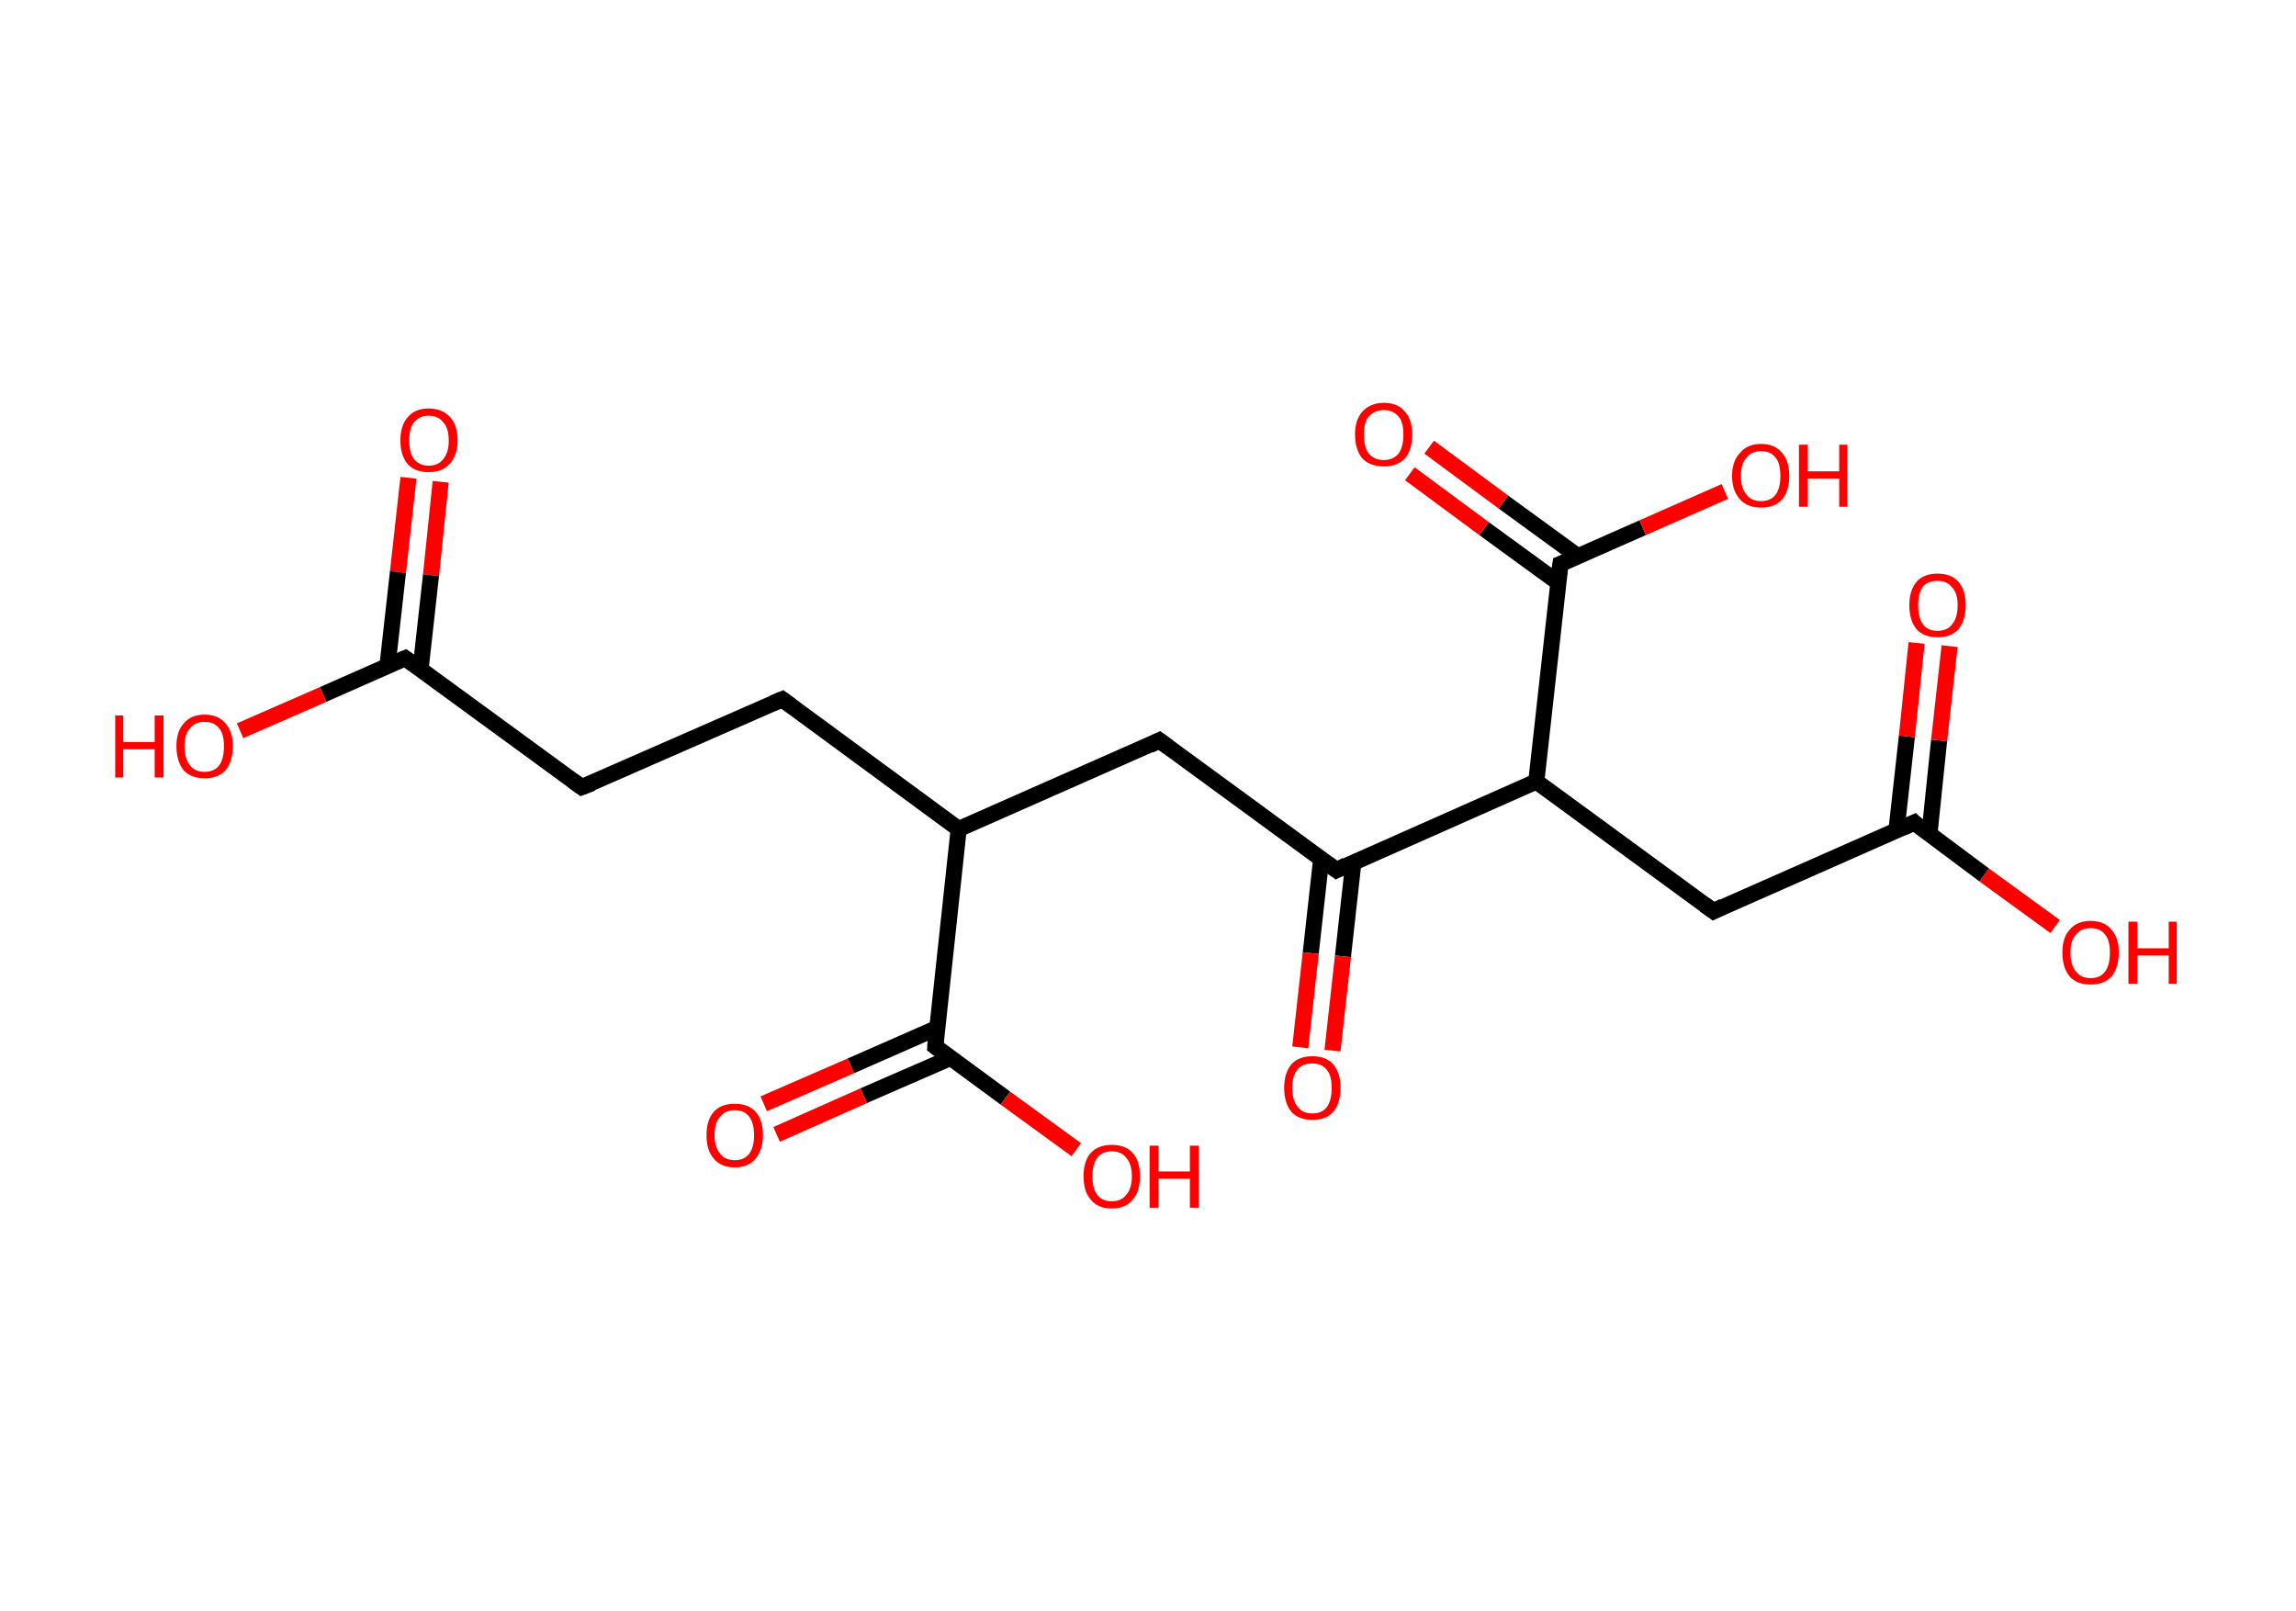 <?xml version='1.0' encoding='ASCII' standalone='yes'?>
<svg xmlns="http://www.w3.org/2000/svg" xmlns:rdkit="http://www.rdkit.org/xml" xmlns:xlink="http://www.w3.org/1999/xlink" version="1.1" baseProfile="full" xml:space="preserve" width="285px" height="200px" viewBox="0 0 285 200">
<!-- END OF HEADER -->
<rect style="opacity:1.0;fill:#FFFFFF;stroke:none" width="285.0" height="200.0" x="0.0" y="0.0"> </rect>
<path class="bond-0 atom-0 atom-1" d="M 54.7,59.8 L 53.5,71.4" style="fill:none;fill-rule:evenodd;stroke:#FF0000;stroke-width:2.0px;stroke-linecap:butt;stroke-linejoin:miter;stroke-opacity:1"/>
<path class="bond-0 atom-0 atom-1" d="M 53.5,71.4 L 52.2,83.1" style="fill:none;fill-rule:evenodd;stroke:#000000;stroke-width:2.0px;stroke-linecap:butt;stroke-linejoin:miter;stroke-opacity:1"/>
<path class="bond-0 atom-0 atom-1" d="M 50.7,59.3 L 49.4,71.0" style="fill:none;fill-rule:evenodd;stroke:#FF0000;stroke-width:2.0px;stroke-linecap:butt;stroke-linejoin:miter;stroke-opacity:1"/>
<path class="bond-0 atom-0 atom-1" d="M 49.4,71.0 L 48.1,82.6" style="fill:none;fill-rule:evenodd;stroke:#000000;stroke-width:2.0px;stroke-linecap:butt;stroke-linejoin:miter;stroke-opacity:1"/>
<path class="bond-1 atom-1 atom-2" d="M 50.3,81.7 L 40.1,86.2" style="fill:none;fill-rule:evenodd;stroke:#000000;stroke-width:2.0px;stroke-linecap:butt;stroke-linejoin:miter;stroke-opacity:1"/>
<path class="bond-1 atom-1 atom-2" d="M 40.1,86.2 L 29.8,90.7" style="fill:none;fill-rule:evenodd;stroke:#FF0000;stroke-width:2.0px;stroke-linecap:butt;stroke-linejoin:miter;stroke-opacity:1"/>
<path class="bond-2 atom-1 atom-3" d="M 50.3,81.7 L 72.2,97.7" style="fill:none;fill-rule:evenodd;stroke:#000000;stroke-width:2.0px;stroke-linecap:butt;stroke-linejoin:miter;stroke-opacity:1"/>
<path class="bond-3 atom-3 atom-4" d="M 72.2,97.7 L 97.1,86.8" style="fill:none;fill-rule:evenodd;stroke:#000000;stroke-width:2.0px;stroke-linecap:butt;stroke-linejoin:miter;stroke-opacity:1"/>
<path class="bond-4 atom-4 atom-5" d="M 97.1,86.8 L 119.0,102.9" style="fill:none;fill-rule:evenodd;stroke:#000000;stroke-width:2.0px;stroke-linecap:butt;stroke-linejoin:miter;stroke-opacity:1"/>
<path class="bond-5 atom-5 atom-6" d="M 119.0,102.9 L 143.9,91.9" style="fill:none;fill-rule:evenodd;stroke:#000000;stroke-width:2.0px;stroke-linecap:butt;stroke-linejoin:miter;stroke-opacity:1"/>
<path class="bond-6 atom-6 atom-7" d="M 143.9,91.9 L 165.9,108.0" style="fill:none;fill-rule:evenodd;stroke:#000000;stroke-width:2.0px;stroke-linecap:butt;stroke-linejoin:miter;stroke-opacity:1"/>
<path class="bond-7 atom-7 atom-8" d="M 164.0,106.6 L 162.7,118.3" style="fill:none;fill-rule:evenodd;stroke:#000000;stroke-width:2.0px;stroke-linecap:butt;stroke-linejoin:miter;stroke-opacity:1"/>
<path class="bond-7 atom-7 atom-8" d="M 162.7,118.3 L 161.4,130.0" style="fill:none;fill-rule:evenodd;stroke:#FF0000;stroke-width:2.0px;stroke-linecap:butt;stroke-linejoin:miter;stroke-opacity:1"/>
<path class="bond-7 atom-7 atom-8" d="M 168.0,107.0 L 166.7,118.7" style="fill:none;fill-rule:evenodd;stroke:#000000;stroke-width:2.0px;stroke-linecap:butt;stroke-linejoin:miter;stroke-opacity:1"/>
<path class="bond-7 atom-7 atom-8" d="M 166.7,118.7 L 165.4,130.4" style="fill:none;fill-rule:evenodd;stroke:#FF0000;stroke-width:2.0px;stroke-linecap:butt;stroke-linejoin:miter;stroke-opacity:1"/>
<path class="bond-8 atom-7 atom-9" d="M 165.9,108.0 L 190.7,97.0" style="fill:none;fill-rule:evenodd;stroke:#000000;stroke-width:2.0px;stroke-linecap:butt;stroke-linejoin:miter;stroke-opacity:1"/>
<path class="bond-9 atom-9 atom-10" d="M 190.7,97.0 L 212.7,113.1" style="fill:none;fill-rule:evenodd;stroke:#000000;stroke-width:2.0px;stroke-linecap:butt;stroke-linejoin:miter;stroke-opacity:1"/>
<path class="bond-10 atom-10 atom-11" d="M 212.7,113.1 L 237.6,102.1" style="fill:none;fill-rule:evenodd;stroke:#000000;stroke-width:2.0px;stroke-linecap:butt;stroke-linejoin:miter;stroke-opacity:1"/>
<path class="bond-11 atom-11 atom-12" d="M 239.5,103.5 L 240.7,91.9" style="fill:none;fill-rule:evenodd;stroke:#000000;stroke-width:2.0px;stroke-linecap:butt;stroke-linejoin:miter;stroke-opacity:1"/>
<path class="bond-11 atom-11 atom-12" d="M 240.7,91.9 L 242.0,80.2" style="fill:none;fill-rule:evenodd;stroke:#FF0000;stroke-width:2.0px;stroke-linecap:butt;stroke-linejoin:miter;stroke-opacity:1"/>
<path class="bond-11 atom-11 atom-12" d="M 235.4,103.1 L 236.7,91.4" style="fill:none;fill-rule:evenodd;stroke:#000000;stroke-width:2.0px;stroke-linecap:butt;stroke-linejoin:miter;stroke-opacity:1"/>
<path class="bond-11 atom-11 atom-12" d="M 236.7,91.4 L 237.9,79.8" style="fill:none;fill-rule:evenodd;stroke:#FF0000;stroke-width:2.0px;stroke-linecap:butt;stroke-linejoin:miter;stroke-opacity:1"/>
<path class="bond-12 atom-11 atom-13" d="M 237.6,102.1 L 246.3,108.6" style="fill:none;fill-rule:evenodd;stroke:#000000;stroke-width:2.0px;stroke-linecap:butt;stroke-linejoin:miter;stroke-opacity:1"/>
<path class="bond-12 atom-11 atom-13" d="M 246.3,108.6 L 255.1,115.0" style="fill:none;fill-rule:evenodd;stroke:#FF0000;stroke-width:2.0px;stroke-linecap:butt;stroke-linejoin:miter;stroke-opacity:1"/>
<path class="bond-13 atom-9 atom-14" d="M 190.7,97.0 L 193.7,70.0" style="fill:none;fill-rule:evenodd;stroke:#000000;stroke-width:2.0px;stroke-linecap:butt;stroke-linejoin:miter;stroke-opacity:1"/>
<path class="bond-14 atom-14 atom-15" d="M 195.8,69.0 L 186.6,62.3" style="fill:none;fill-rule:evenodd;stroke:#000000;stroke-width:2.0px;stroke-linecap:butt;stroke-linejoin:miter;stroke-opacity:1"/>
<path class="bond-14 atom-14 atom-15" d="M 186.6,62.3 L 177.4,55.5" style="fill:none;fill-rule:evenodd;stroke:#FF0000;stroke-width:2.0px;stroke-linecap:butt;stroke-linejoin:miter;stroke-opacity:1"/>
<path class="bond-14 atom-14 atom-15" d="M 193.4,72.3 L 184.2,65.6" style="fill:none;fill-rule:evenodd;stroke:#000000;stroke-width:2.0px;stroke-linecap:butt;stroke-linejoin:miter;stroke-opacity:1"/>
<path class="bond-14 atom-14 atom-15" d="M 184.2,65.6 L 175.0,58.8" style="fill:none;fill-rule:evenodd;stroke:#FF0000;stroke-width:2.0px;stroke-linecap:butt;stroke-linejoin:miter;stroke-opacity:1"/>
<path class="bond-15 atom-14 atom-16" d="M 193.7,70.0 L 203.9,65.5" style="fill:none;fill-rule:evenodd;stroke:#000000;stroke-width:2.0px;stroke-linecap:butt;stroke-linejoin:miter;stroke-opacity:1"/>
<path class="bond-15 atom-14 atom-16" d="M 203.9,65.5 L 214.1,61.0" style="fill:none;fill-rule:evenodd;stroke:#FF0000;stroke-width:2.0px;stroke-linecap:butt;stroke-linejoin:miter;stroke-opacity:1"/>
<path class="bond-16 atom-5 atom-17" d="M 119.0,102.9 L 116.1,129.9" style="fill:none;fill-rule:evenodd;stroke:#000000;stroke-width:2.0px;stroke-linecap:butt;stroke-linejoin:miter;stroke-opacity:1"/>
<path class="bond-17 atom-17 atom-18" d="M 116.3,127.6 L 105.6,132.3" style="fill:none;fill-rule:evenodd;stroke:#000000;stroke-width:2.0px;stroke-linecap:butt;stroke-linejoin:miter;stroke-opacity:1"/>
<path class="bond-17 atom-17 atom-18" d="M 105.6,132.3 L 94.8,137.0" style="fill:none;fill-rule:evenodd;stroke:#FF0000;stroke-width:2.0px;stroke-linecap:butt;stroke-linejoin:miter;stroke-opacity:1"/>
<path class="bond-17 atom-17 atom-18" d="M 118.0,131.3 L 107.2,136.0" style="fill:none;fill-rule:evenodd;stroke:#000000;stroke-width:2.0px;stroke-linecap:butt;stroke-linejoin:miter;stroke-opacity:1"/>
<path class="bond-17 atom-17 atom-18" d="M 107.2,136.0 L 96.4,140.8" style="fill:none;fill-rule:evenodd;stroke:#FF0000;stroke-width:2.0px;stroke-linecap:butt;stroke-linejoin:miter;stroke-opacity:1"/>
<path class="bond-18 atom-17 atom-19" d="M 116.1,129.9 L 124.8,136.3" style="fill:none;fill-rule:evenodd;stroke:#000000;stroke-width:2.0px;stroke-linecap:butt;stroke-linejoin:miter;stroke-opacity:1"/>
<path class="bond-18 atom-17 atom-19" d="M 124.8,136.3 L 133.6,142.7" style="fill:none;fill-rule:evenodd;stroke:#FF0000;stroke-width:2.0px;stroke-linecap:butt;stroke-linejoin:miter;stroke-opacity:1"/>
<path d="M 49.8,81.9 L 50.3,81.7 L 51.4,82.5" style="fill:none;stroke:#000000;stroke-width:2.0px;stroke-linecap:butt;stroke-linejoin:miter;stroke-opacity:1;"/>
<path d="M 71.1,96.9 L 72.2,97.7 L 73.5,97.2" style="fill:none;stroke:#000000;stroke-width:2.0px;stroke-linecap:butt;stroke-linejoin:miter;stroke-opacity:1;"/>
<path d="M 95.9,87.3 L 97.1,86.8 L 98.2,87.6" style="fill:none;stroke:#000000;stroke-width:2.0px;stroke-linecap:butt;stroke-linejoin:miter;stroke-opacity:1;"/>
<path d="M 142.7,92.5 L 143.9,91.9 L 145.0,92.7" style="fill:none;stroke:#000000;stroke-width:2.0px;stroke-linecap:butt;stroke-linejoin:miter;stroke-opacity:1;"/>
<path d="M 164.8,107.2 L 165.9,108.0 L 167.1,107.4" style="fill:none;stroke:#000000;stroke-width:2.0px;stroke-linecap:butt;stroke-linejoin:miter;stroke-opacity:1;"/>
<path d="M 211.6,112.3 L 212.7,113.1 L 213.9,112.5" style="fill:none;stroke:#000000;stroke-width:2.0px;stroke-linecap:butt;stroke-linejoin:miter;stroke-opacity:1;"/>
<path d="M 236.3,102.7 L 237.6,102.1 L 238.0,102.5" style="fill:none;stroke:#000000;stroke-width:2.0px;stroke-linecap:butt;stroke-linejoin:miter;stroke-opacity:1;"/>
<path d="M 193.5,71.3 L 193.7,70.0 L 194.2,69.8" style="fill:none;stroke:#000000;stroke-width:2.0px;stroke-linecap:butt;stroke-linejoin:miter;stroke-opacity:1;"/>
<path d="M 116.2,128.5 L 116.1,129.9 L 116.5,130.2" style="fill:none;stroke:#000000;stroke-width:2.0px;stroke-linecap:butt;stroke-linejoin:miter;stroke-opacity:1;"/>
<path class="atom-0" d="M 49.7 54.7 Q 49.7 52.8, 50.6 51.8 Q 51.5 50.7, 53.2 50.7 Q 54.9 50.7, 55.9 51.8 Q 56.8 52.8, 56.8 54.7 Q 56.8 56.5, 55.8 57.6 Q 54.9 58.6, 53.2 58.6 Q 51.5 58.6, 50.6 57.6 Q 49.7 56.5, 49.7 54.7 M 53.2 57.8 Q 54.4 57.8, 55.0 57.0 Q 55.7 56.2, 55.7 54.7 Q 55.7 53.1, 55.0 52.4 Q 54.4 51.6, 53.2 51.6 Q 52.1 51.6, 51.4 52.4 Q 50.8 53.1, 50.8 54.7 Q 50.8 56.2, 51.4 57.0 Q 52.1 57.8, 53.2 57.8 " fill="#FF0000"/>
<path class="atom-2" d="M 14.3 88.8 L 15.3 88.8 L 15.3 92.1 L 19.2 92.1 L 19.2 88.8 L 20.3 88.8 L 20.3 96.5 L 19.2 96.5 L 19.2 93.0 L 15.3 93.0 L 15.3 96.5 L 14.3 96.5 L 14.3 88.8 " fill="#FF0000"/>
<path class="atom-2" d="M 21.9 92.6 Q 21.9 90.8, 22.8 89.8 Q 23.7 88.7, 25.4 88.7 Q 27.1 88.7, 28.0 89.8 Q 28.9 90.8, 28.9 92.6 Q 28.9 94.5, 28.0 95.6 Q 27.1 96.6, 25.4 96.6 Q 23.7 96.6, 22.8 95.6 Q 21.9 94.5, 21.9 92.6 M 25.4 95.8 Q 26.6 95.8, 27.2 95.0 Q 27.8 94.2, 27.8 92.6 Q 27.8 91.1, 27.2 90.4 Q 26.6 89.6, 25.4 89.6 Q 24.2 89.6, 23.6 90.4 Q 22.9 91.1, 22.9 92.6 Q 22.9 94.2, 23.6 95.0 Q 24.2 95.8, 25.4 95.8 " fill="#FF0000"/>
<path class="atom-8" d="M 159.4 135.0 Q 159.4 133.2, 160.3 132.1 Q 161.2 131.1, 162.9 131.1 Q 164.6 131.1, 165.5 132.1 Q 166.4 133.2, 166.4 135.0 Q 166.4 136.9, 165.5 138.0 Q 164.6 139.0, 162.9 139.0 Q 161.2 139.0, 160.3 138.0 Q 159.4 136.9, 159.4 135.0 M 162.9 138.2 Q 164.1 138.2, 164.7 137.4 Q 165.3 136.6, 165.3 135.0 Q 165.3 133.5, 164.7 132.8 Q 164.1 132.0, 162.9 132.0 Q 161.7 132.0, 161.1 132.7 Q 160.4 133.5, 160.4 135.0 Q 160.4 136.6, 161.1 137.4 Q 161.7 138.2, 162.9 138.2 " fill="#FF0000"/>
<path class="atom-12" d="M 237.0 75.1 Q 237.0 73.3, 237.9 72.2 Q 238.8 71.2, 240.5 71.2 Q 242.2 71.2, 243.1 72.2 Q 244.0 73.3, 244.0 75.1 Q 244.0 77.0, 243.1 78.1 Q 242.2 79.1, 240.5 79.1 Q 238.8 79.1, 237.9 78.1 Q 237.0 77.0, 237.0 75.1 M 240.5 78.3 Q 241.7 78.3, 242.3 77.5 Q 243.0 76.7, 243.0 75.1 Q 243.0 73.6, 242.3 72.9 Q 241.7 72.1, 240.5 72.1 Q 239.3 72.1, 238.7 72.8 Q 238.1 73.6, 238.1 75.1 Q 238.1 76.7, 238.7 77.5 Q 239.3 78.3, 240.5 78.3 " fill="#FF0000"/>
<path class="atom-13" d="M 256.0 118.2 Q 256.0 116.4, 256.9 115.4 Q 257.8 114.3, 259.5 114.3 Q 261.2 114.3, 262.1 115.4 Q 263.0 116.4, 263.0 118.2 Q 263.0 120.1, 262.1 121.2 Q 261.2 122.2, 259.5 122.2 Q 257.8 122.2, 256.9 121.2 Q 256.0 120.1, 256.0 118.2 M 259.5 121.4 Q 260.7 121.4, 261.3 120.6 Q 261.9 119.8, 261.9 118.2 Q 261.9 116.7, 261.3 116.0 Q 260.7 115.2, 259.5 115.2 Q 258.3 115.2, 257.7 116.0 Q 257.0 116.7, 257.0 118.2 Q 257.0 119.8, 257.7 120.6 Q 258.3 121.4, 259.5 121.4 " fill="#FF0000"/>
<path class="atom-13" d="M 264.2 114.4 L 265.3 114.4 L 265.3 117.7 L 269.2 117.7 L 269.2 114.4 L 270.2 114.4 L 270.2 122.1 L 269.2 122.1 L 269.2 118.6 L 265.3 118.6 L 265.3 122.1 L 264.2 122.1 L 264.2 114.4 " fill="#FF0000"/>
<path class="atom-15" d="M 168.2 53.9 Q 168.2 52.1, 169.1 51.1 Q 170.1 50.0, 171.8 50.0 Q 173.5 50.0, 174.4 51.1 Q 175.3 52.1, 175.3 53.9 Q 175.3 55.8, 174.4 56.9 Q 173.4 57.9, 171.8 57.9 Q 170.1 57.9, 169.1 56.9 Q 168.2 55.8, 168.2 53.9 M 171.8 57.1 Q 172.9 57.1, 173.6 56.3 Q 174.2 55.5, 174.2 53.9 Q 174.2 52.4, 173.6 51.7 Q 172.9 50.9, 171.8 50.9 Q 170.6 50.9, 169.9 51.7 Q 169.3 52.4, 169.3 53.9 Q 169.3 55.5, 169.9 56.3 Q 170.6 57.1, 171.8 57.1 " fill="#FF0000"/>
<path class="atom-16" d="M 215.0 59.1 Q 215.0 57.2, 216.0 56.2 Q 216.9 55.1, 218.6 55.1 Q 220.3 55.1, 221.2 56.2 Q 222.1 57.2, 222.1 59.1 Q 222.1 60.9, 221.2 62.0 Q 220.3 63.0, 218.6 63.0 Q 216.9 63.0, 216.0 62.0 Q 215.0 60.9, 215.0 59.1 M 218.6 62.2 Q 219.8 62.2, 220.4 61.4 Q 221.0 60.6, 221.0 59.1 Q 221.0 57.5, 220.4 56.8 Q 219.8 56.0, 218.6 56.0 Q 217.4 56.0, 216.8 56.8 Q 216.1 57.5, 216.1 59.1 Q 216.1 60.6, 216.8 61.4 Q 217.4 62.2, 218.6 62.2 " fill="#FF0000"/>
<path class="atom-16" d="M 223.3 55.2 L 224.4 55.2 L 224.4 58.5 L 228.3 58.5 L 228.3 55.2 L 229.3 55.2 L 229.3 62.9 L 228.3 62.9 L 228.3 59.4 L 224.4 59.4 L 224.4 62.9 L 223.3 62.9 L 223.3 55.2 " fill="#FF0000"/>
<path class="atom-18" d="M 87.7 140.9 Q 87.7 139.0, 88.6 138.0 Q 89.5 137.0, 91.2 137.0 Q 92.9 137.0, 93.8 138.0 Q 94.7 139.0, 94.7 140.9 Q 94.7 142.7, 93.8 143.8 Q 92.9 144.9, 91.2 144.9 Q 89.5 144.9, 88.6 143.8 Q 87.7 142.8, 87.7 140.9 M 91.2 144.0 Q 92.4 144.0, 93.0 143.2 Q 93.6 142.4, 93.6 140.9 Q 93.6 139.4, 93.0 138.6 Q 92.4 137.8, 91.2 137.8 Q 90.0 137.8, 89.4 138.6 Q 88.7 139.3, 88.7 140.9 Q 88.7 142.4, 89.4 143.2 Q 90.0 144.0, 91.2 144.0 " fill="#FF0000"/>
<path class="atom-19" d="M 134.5 146.0 Q 134.5 144.1, 135.4 143.1 Q 136.3 142.1, 138.0 142.1 Q 139.7 142.1, 140.6 143.1 Q 141.5 144.1, 141.5 146.0 Q 141.5 147.9, 140.6 148.9 Q 139.7 150.0, 138.0 150.0 Q 136.3 150.0, 135.4 148.9 Q 134.5 147.9, 134.5 146.0 M 138.0 149.1 Q 139.2 149.1, 139.8 148.3 Q 140.5 147.5, 140.5 146.0 Q 140.5 144.5, 139.8 143.7 Q 139.2 142.9, 138.0 142.9 Q 136.8 142.9, 136.2 143.7 Q 135.6 144.5, 135.6 146.0 Q 135.6 147.5, 136.2 148.3 Q 136.8 149.1, 138.0 149.1 " fill="#FF0000"/>
<path class="atom-19" d="M 142.7 142.2 L 143.8 142.2 L 143.8 145.4 L 147.7 145.4 L 147.7 142.2 L 148.8 142.2 L 148.8 149.9 L 147.7 149.9 L 147.7 146.3 L 143.8 146.3 L 143.8 149.9 L 142.7 149.9 L 142.7 142.2 " fill="#FF0000"/>
</svg>
